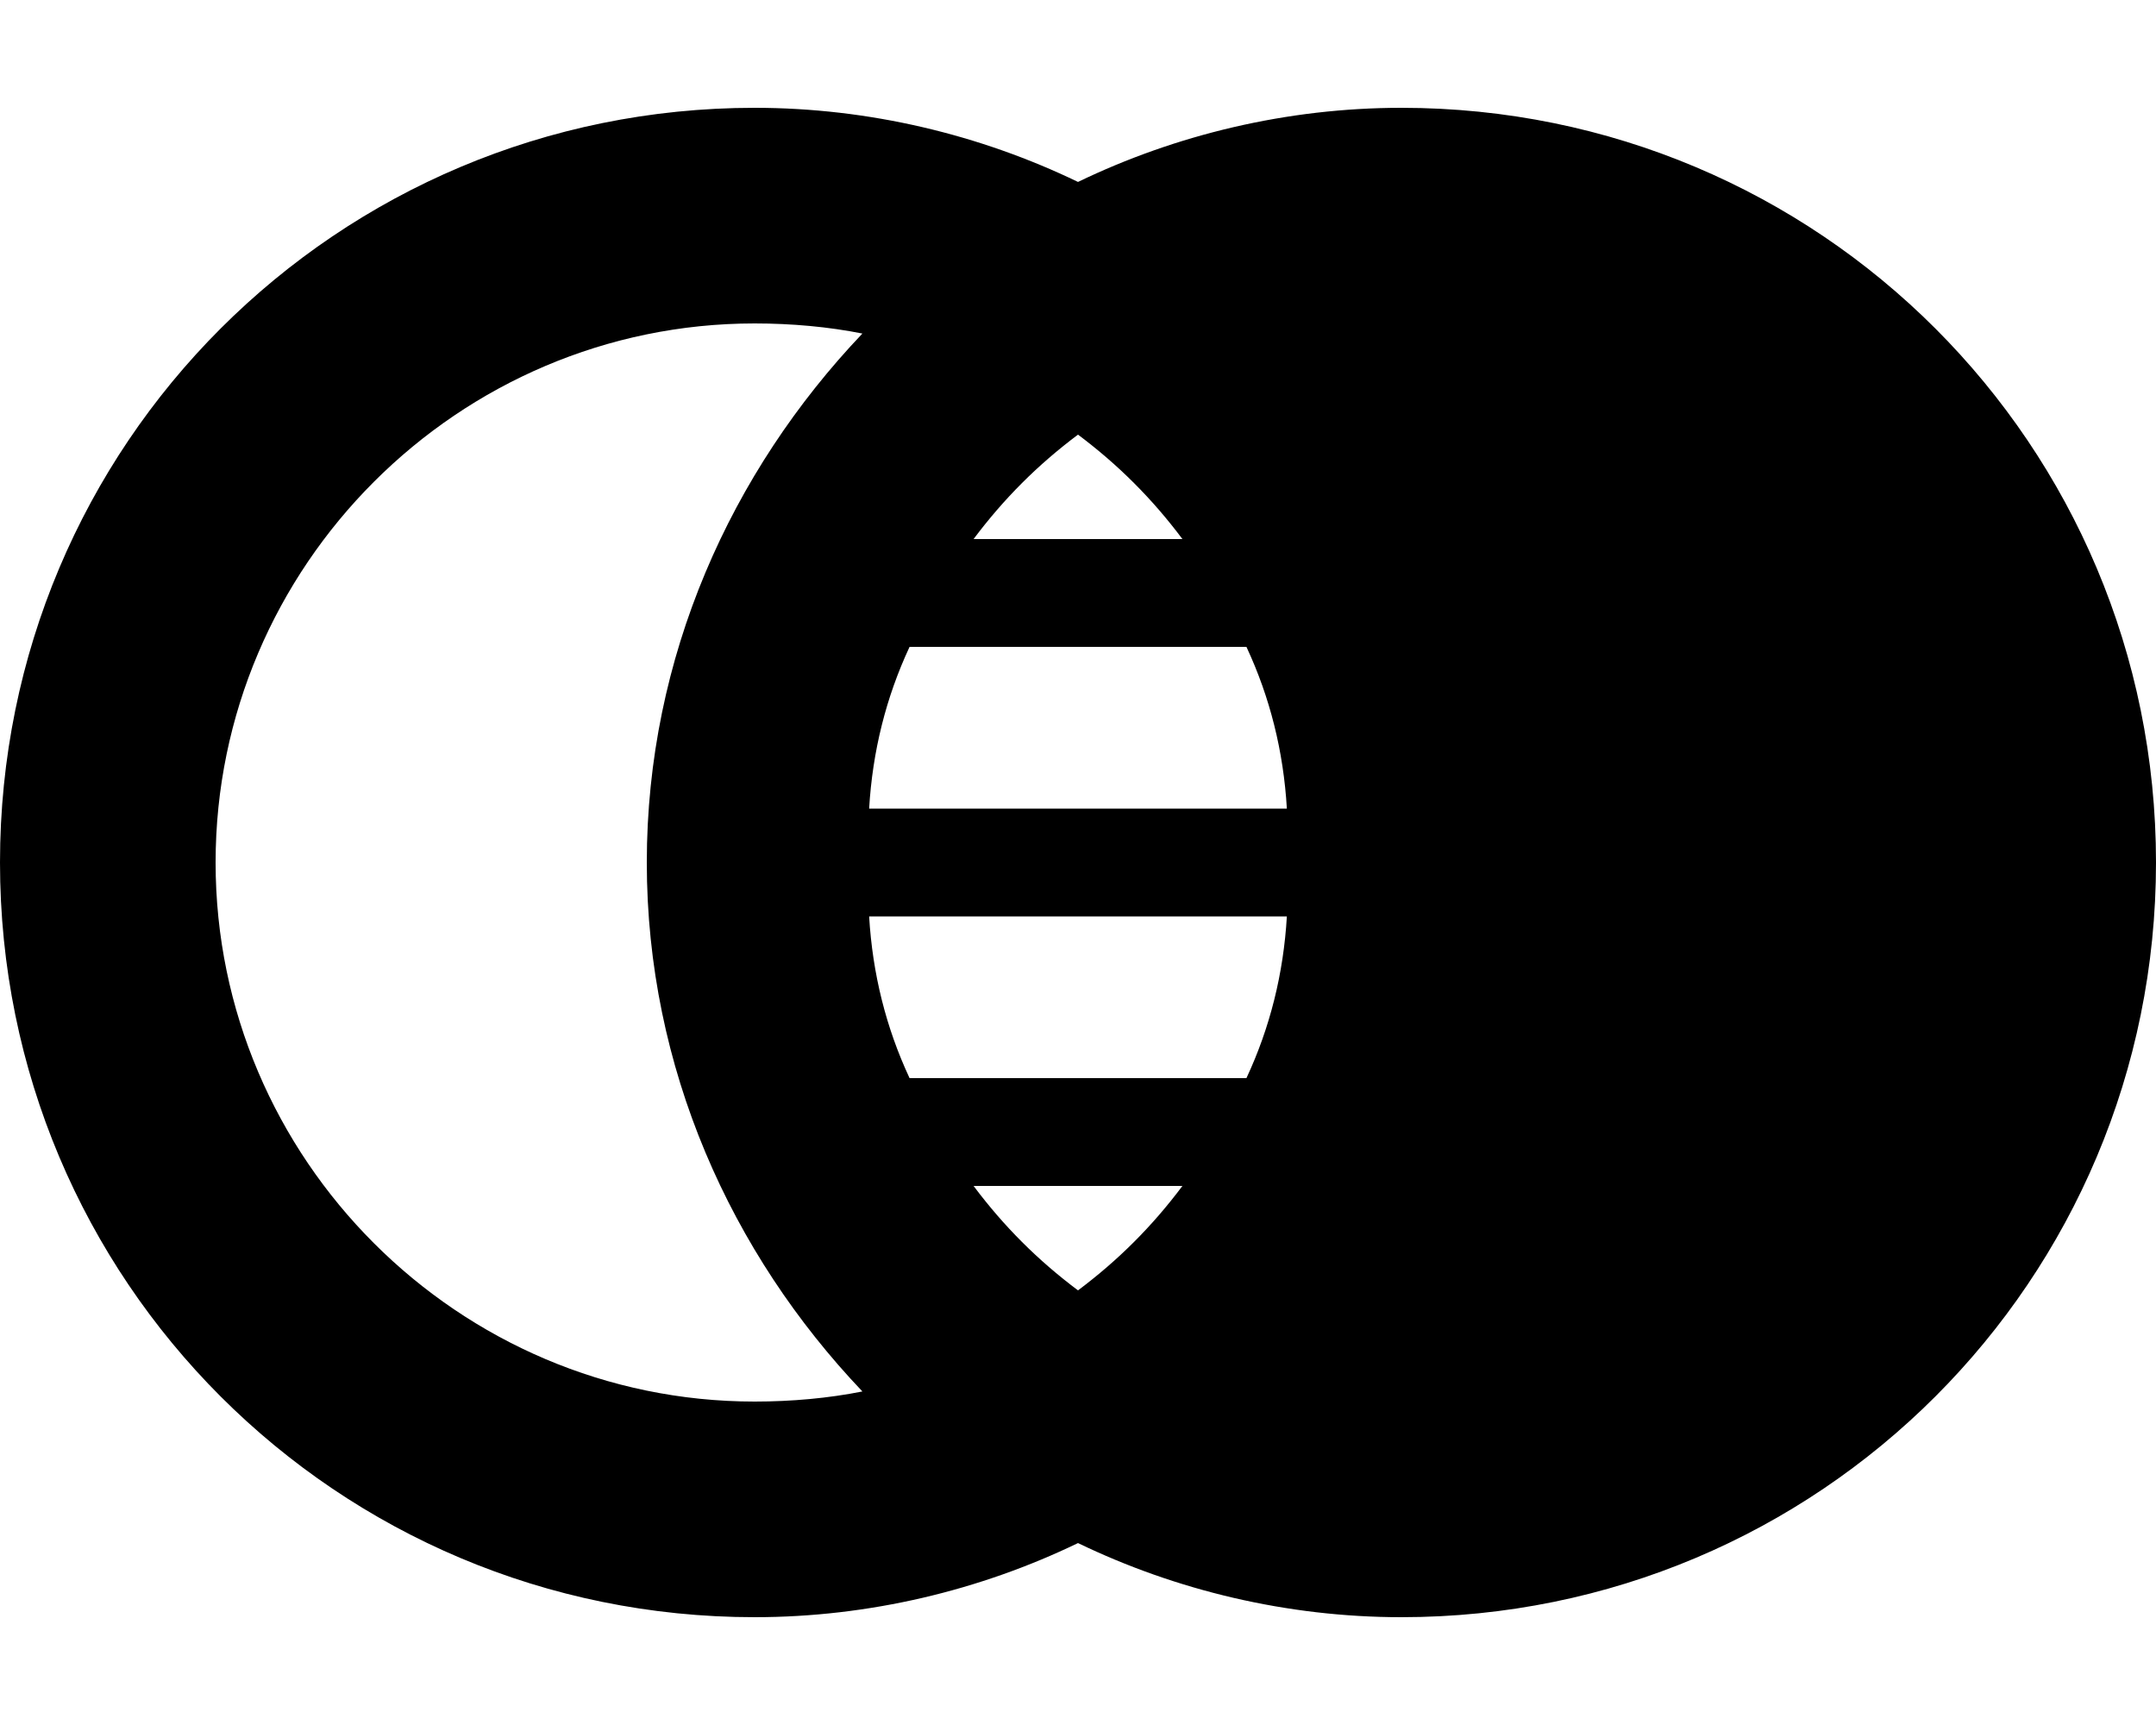 <svg xmlns="http://www.w3.org/2000/svg" viewBox="0 0 640 512"><!-- Font Awesome Pro 6.0.0-alpha1 by @fontawesome - https://fontawesome.com License - https://fontawesome.com/license (Commercial License) --><path d="M416 32C382 32 349 40 320 54C291 40 258 32 224 32C100 32 0 132 0 256S100 480 224 480C258 480 291 472 320 458C349 472 382 480 416 480C540 480 640 380 640 256S540 32 416 32ZM320 129C332 138 342 148 351 160H289C298 148 308 138 320 129ZM224 416C136 416 64 344 64 256S136 96 224 96C235 96 246 97 256 99C217 140 192 195 192 256S217 372 256 413C246 415 235 416 224 416ZM320 383C308 374 298 364 289 352H351C342 364 332 374 320 383ZM370 320H270C263 305 259 289 258 272H382C381 289 377 305 370 320ZM258 240C259 223 263 207 270 192H370C377 207 381 223 382 240H258Z"/></svg>